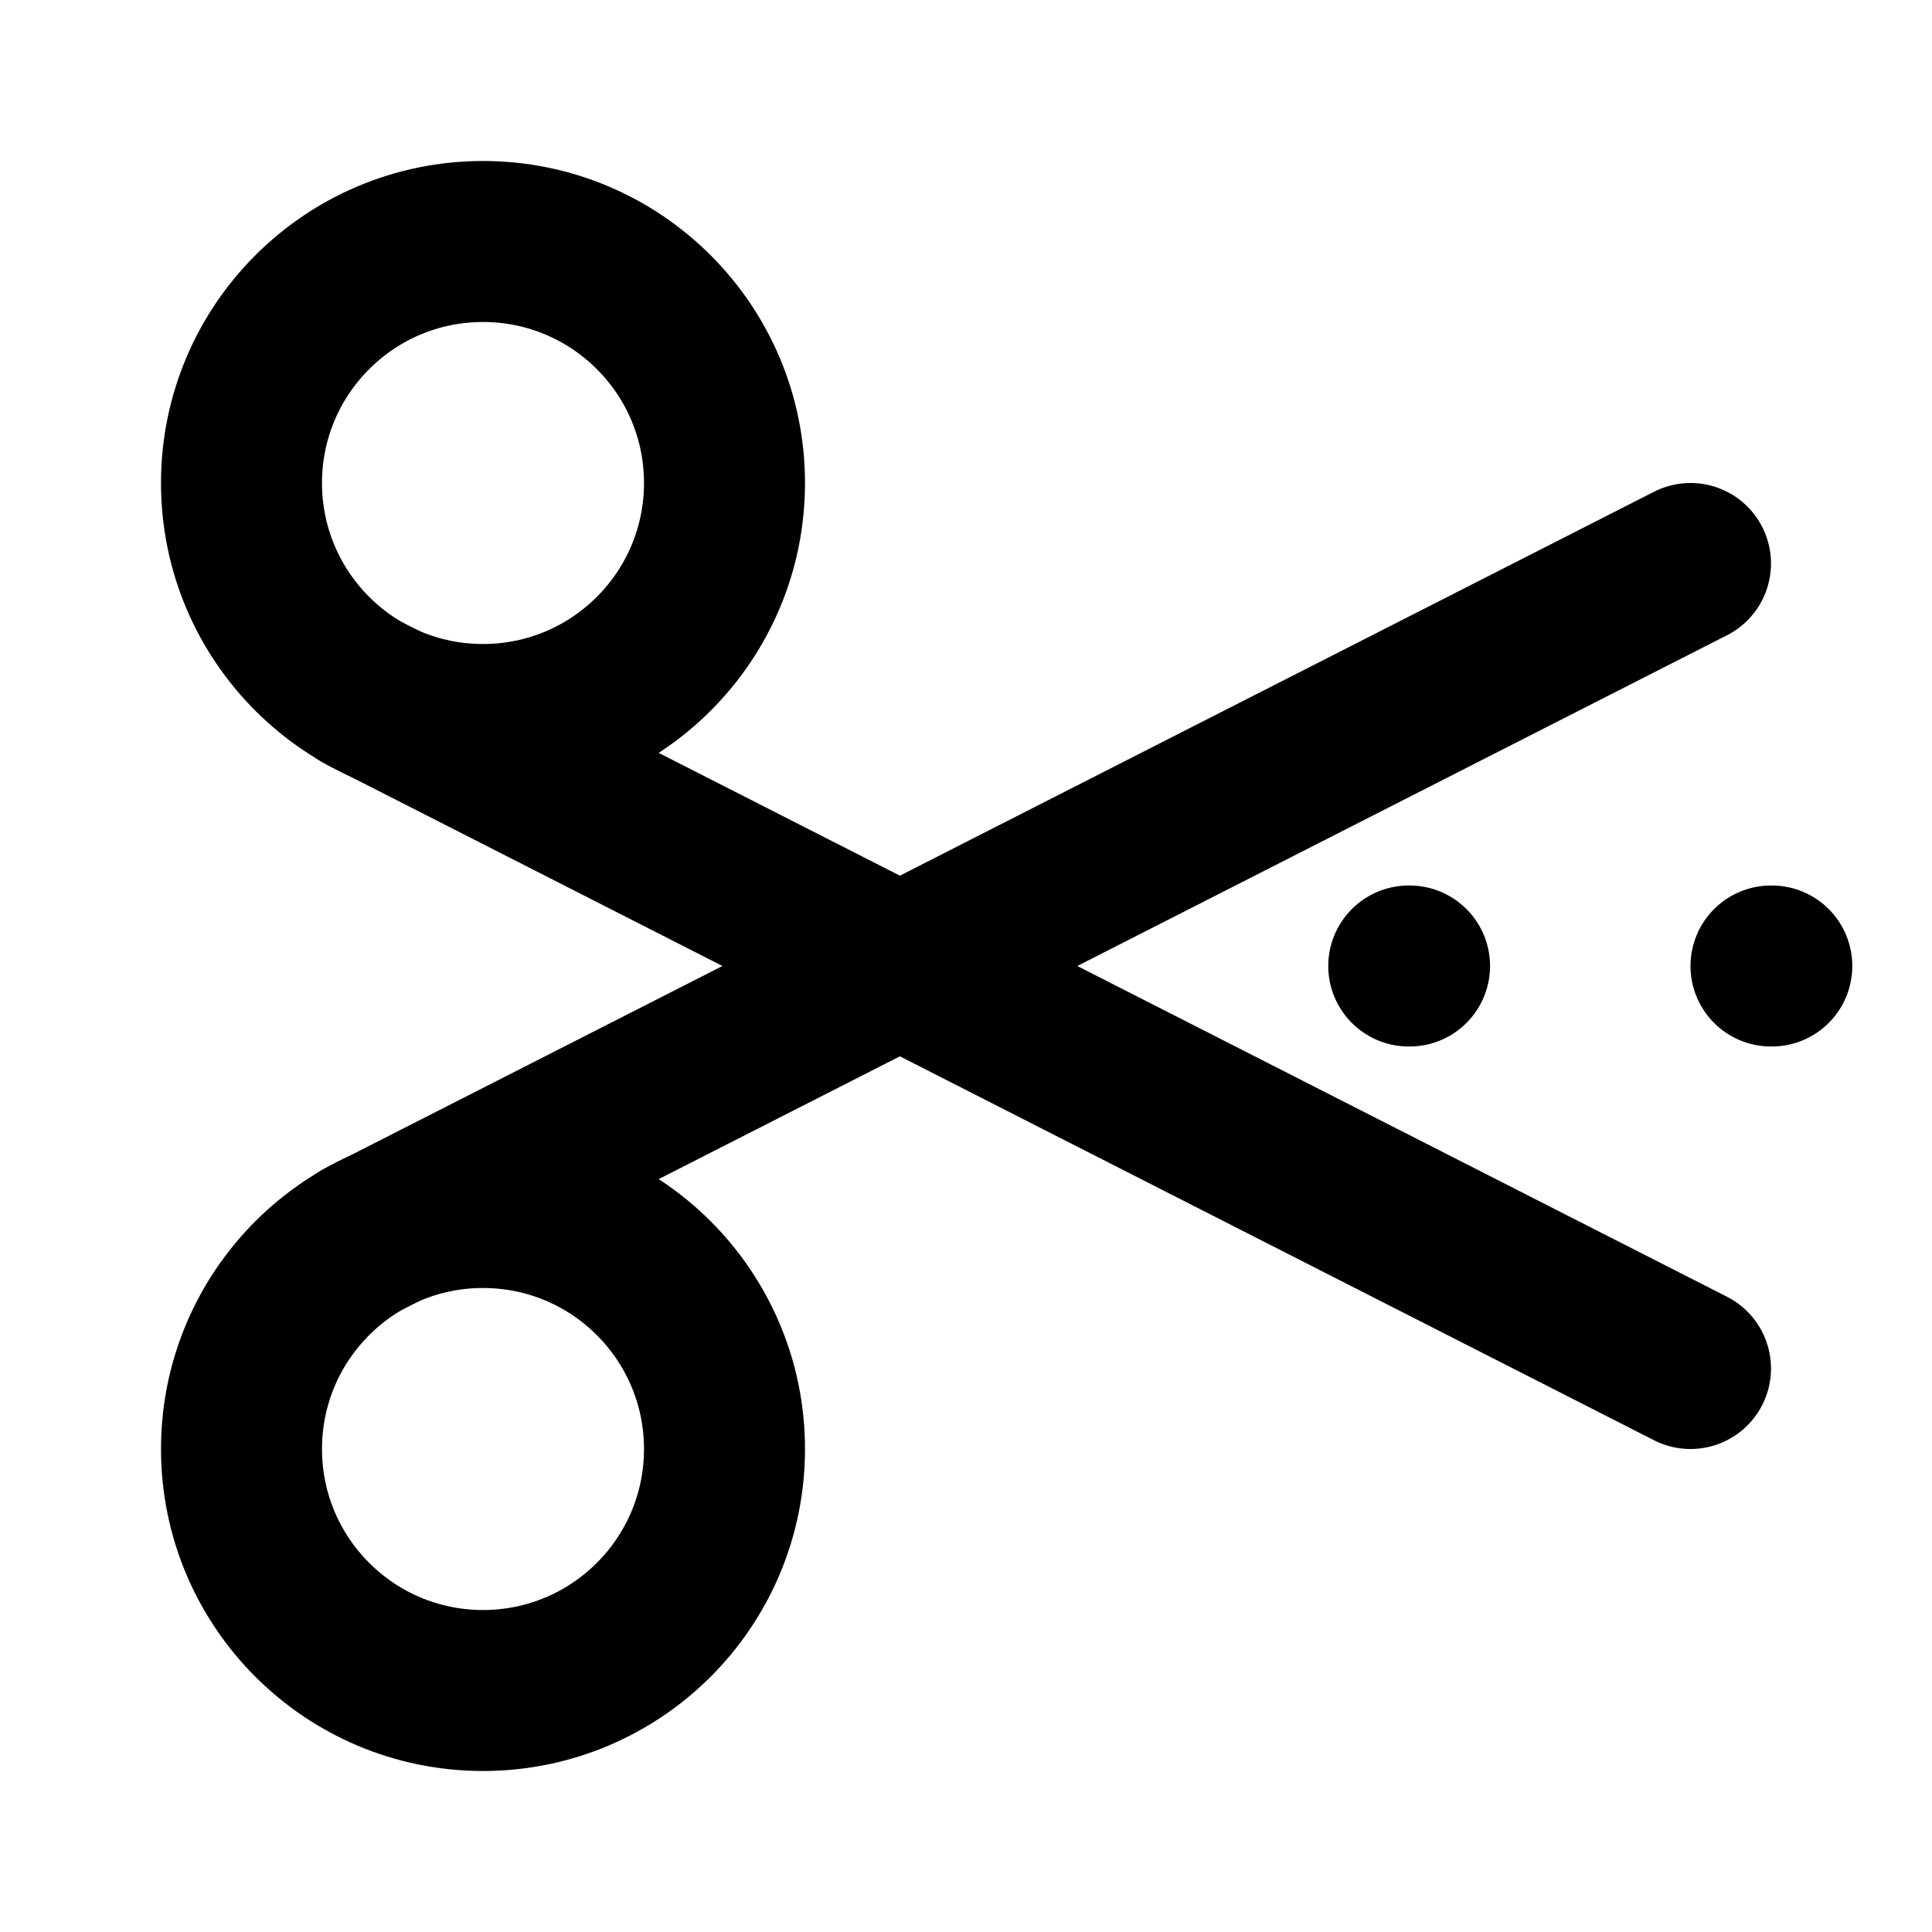 <?xml version="1.0" encoding="UTF-8"?>
<svg width="24px" height="24px" viewBox="0 0 24 24" version="1.1" xmlns="http://www.w3.org/2000/svg" xmlns:xlink="http://www.w3.org/1999/xlink">
    <title>scissors-cut-02</title>
    <g id="Line-icons" stroke="none" stroke-width="1" fill="none" fill-rule="evenodd" stroke-linecap="round" stroke-linejoin="round">
        <g id="Editor" transform="translate(-880, -476)" fill-rule="nonzero" stroke="#000000" stroke-width="2">
            <g id="Icon" transform="translate(883, 479)">
                <path d="M6,3 C6,1.343 4.657,0 3,0 C1.343,0 0,1.343 0,3 C0,4.657 1.343,6 3,6 C4.657,6 6,4.657 6,3 Z"></path>
                <path d="M6,15 C6,13.343 4.657,12 3,12 C1.343,12 0,13.343 0,15 C0,16.657 1.343,18 3,18 C4.657,18 6,16.657 6,15 Z"></path>
                <path d="M18,14 L1.5,5.6 M1.5,12.4 L18,4 M14.51,9 L14.5,9 M19,9 L19.01,9"></path>
            </g>
        </g>
    </g>
</svg>